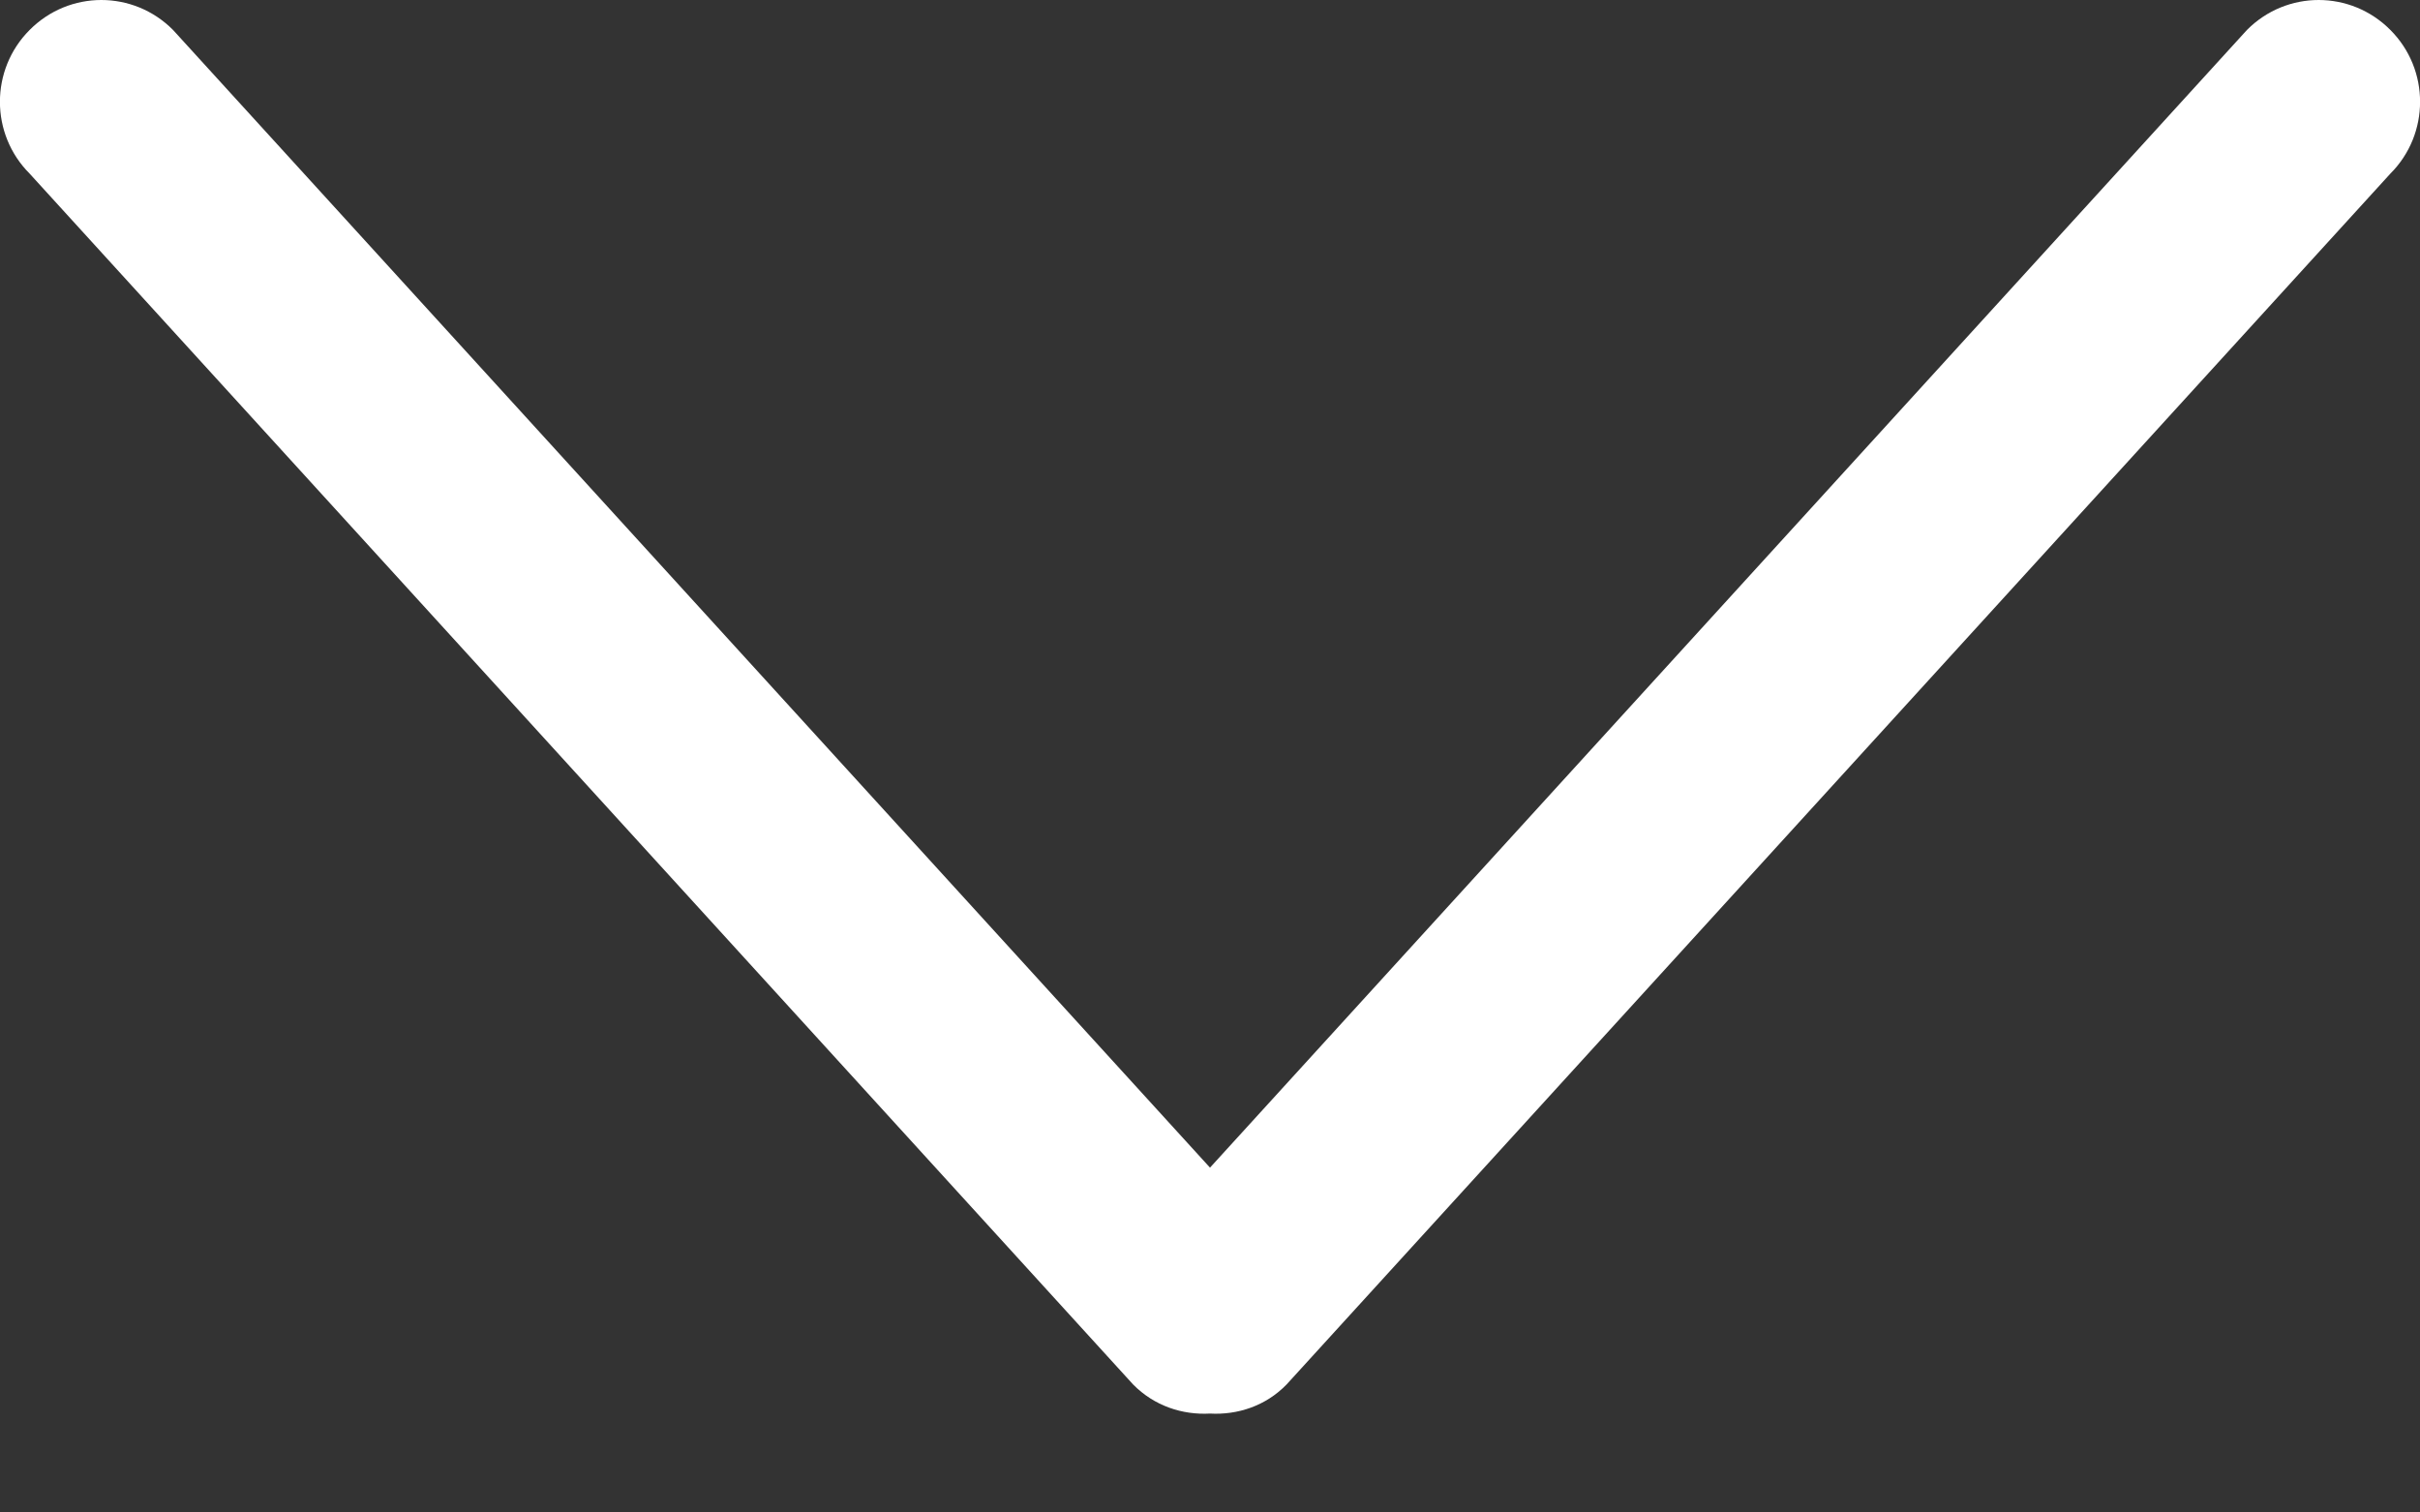 <svg width="8" height="5" viewBox="0 0 8 5" fill="none" xmlns="http://www.w3.org/2000/svg">
<rect x="0" y="0" width="8" height="5" fill="#333333" stroke="none"/>
<path d="M7.902 0.099C7.771 -0.033 7.559 -0.033 7.428 0.099L4 3.86L0.572 0.099C0.441 -0.033 0.229 -0.033 0.098 0.099C-0.033 0.23 -0.033 0.443 0.098 0.574L3.746 4.577C3.816 4.648 3.909 4.678 4 4.673C4.091 4.678 4.184 4.648 4.253 4.577L7.902 0.574C8.033 0.443 8.033 0.23 7.902 0.099Z" fill="white"/>
</svg>
